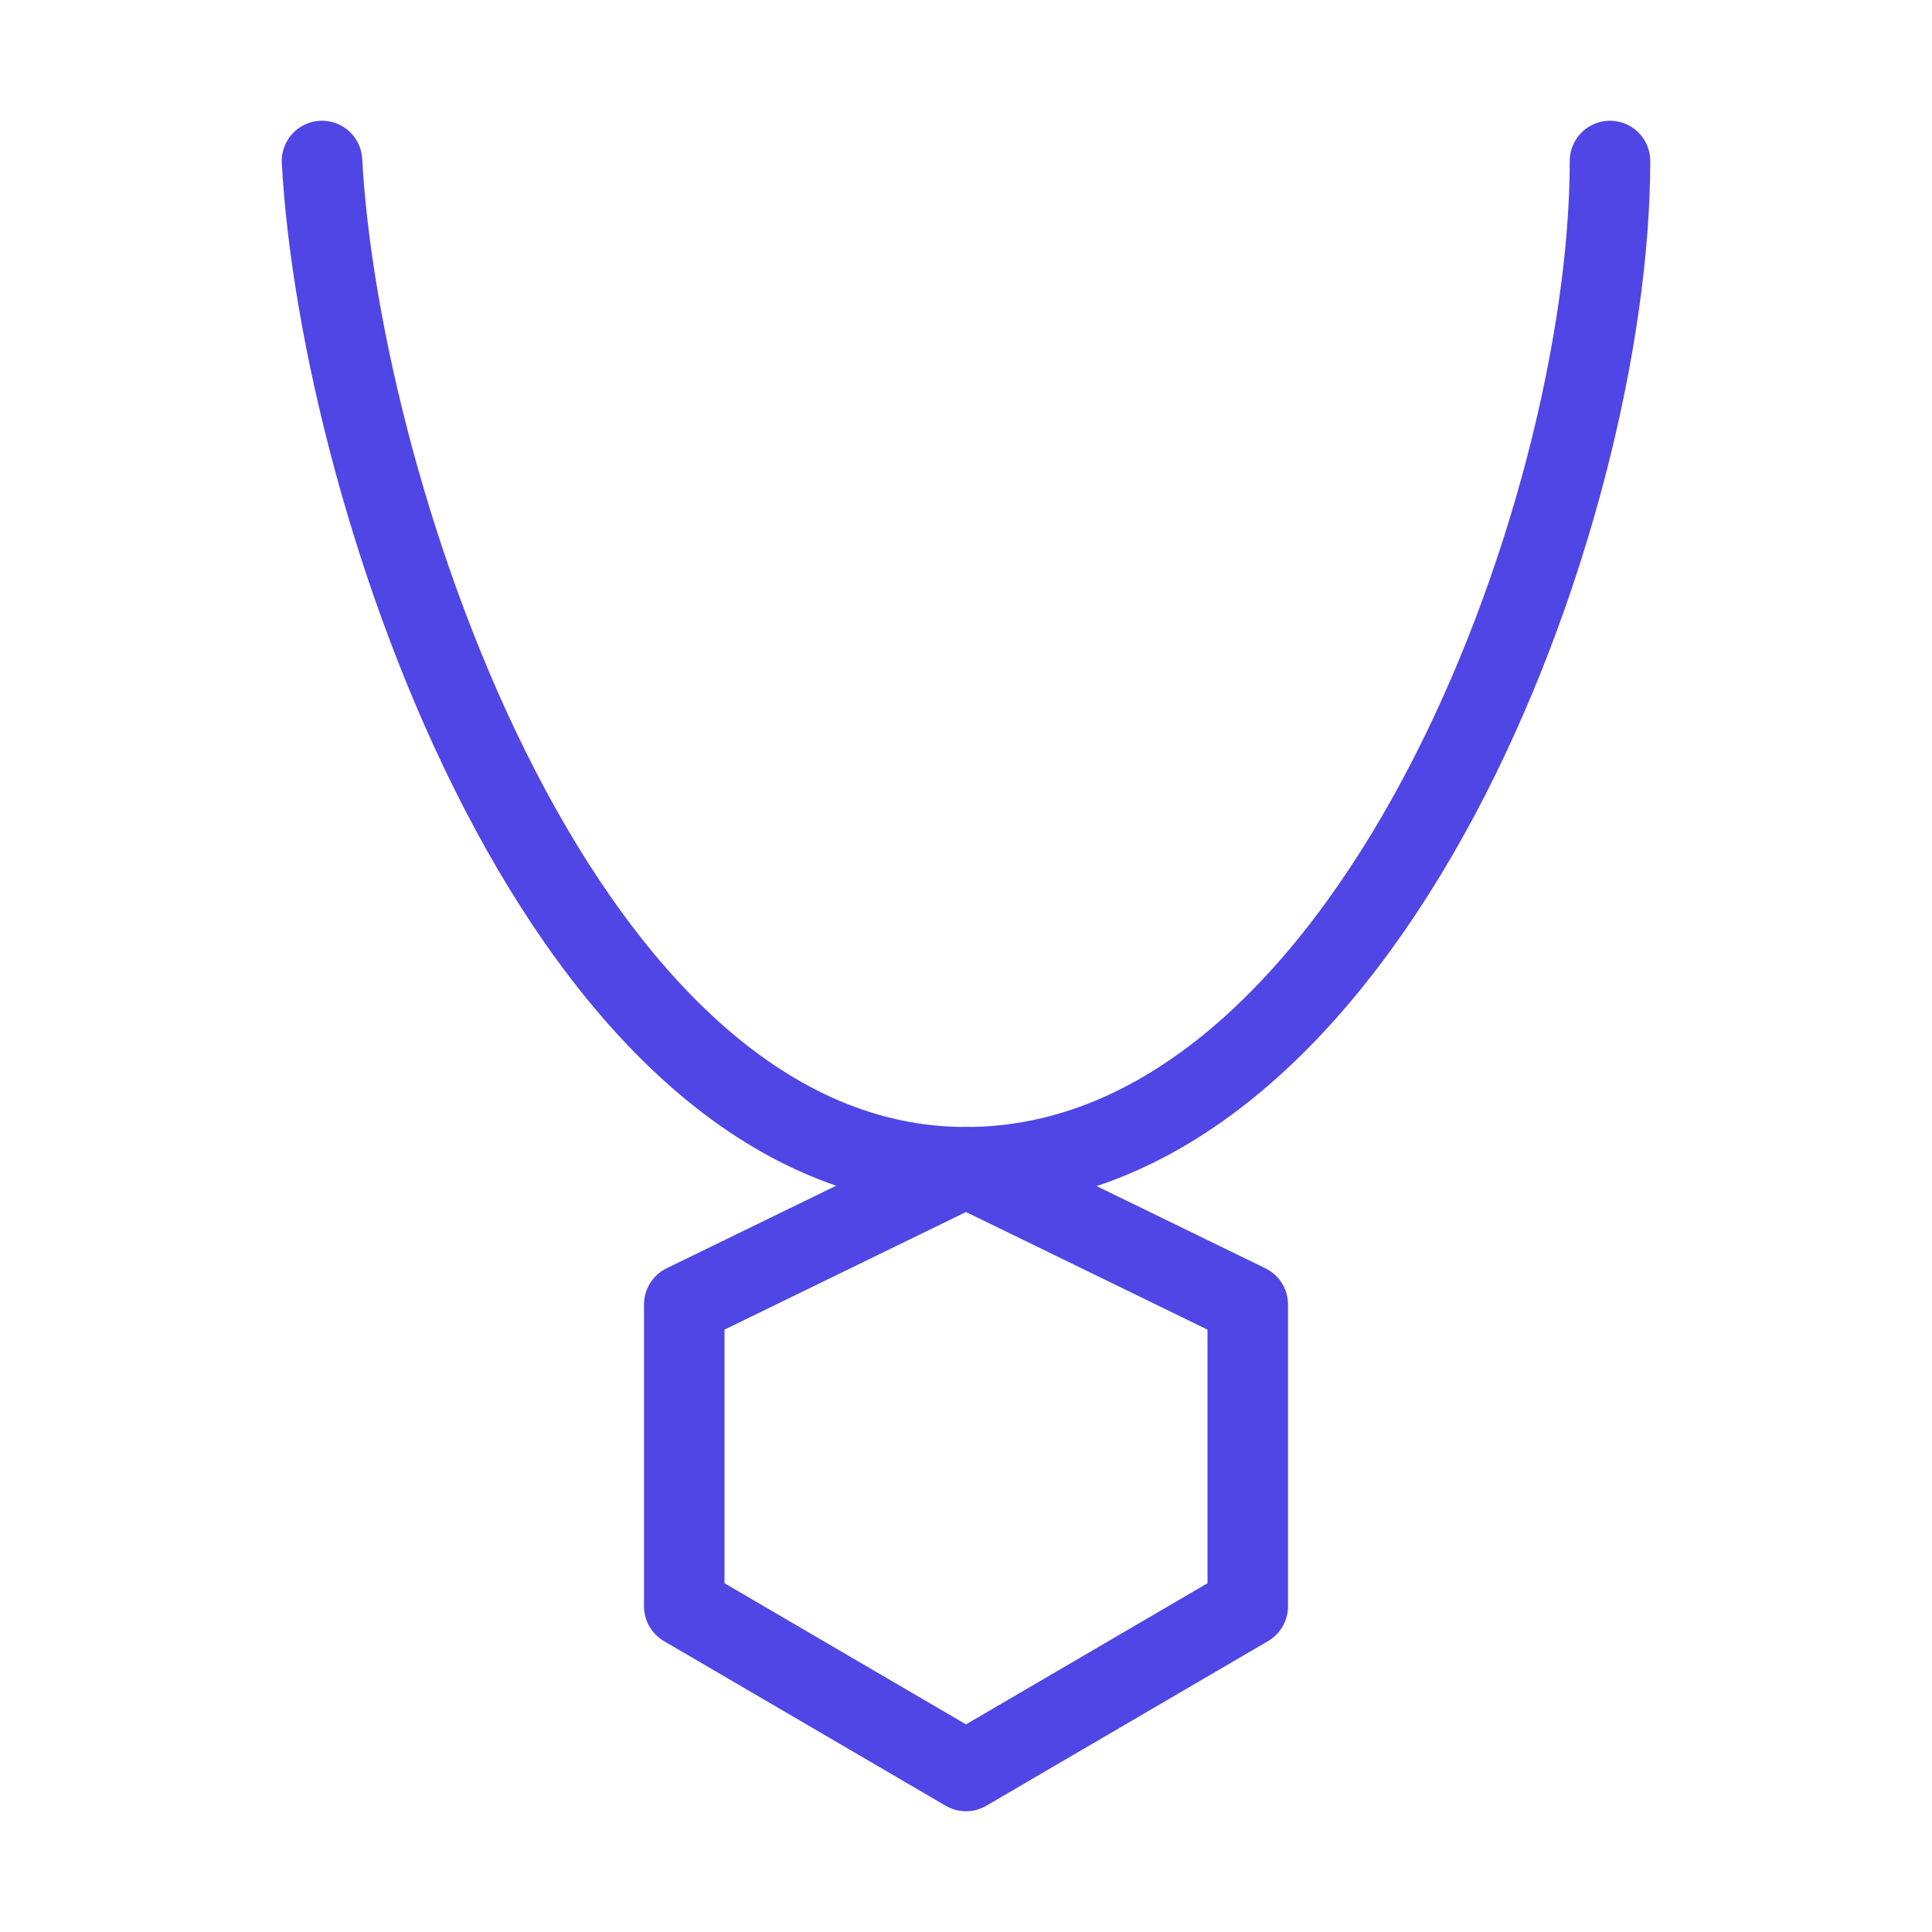 <?xml version="1.0" encoding="UTF-8"?>
<svg width="38" height="38" viewBox="0 0 48 48" fill="none" xmlns="http://www.w3.org/2000/svg">
  <path d="M17 32.409L24 29L31 32.409V39.909L24 44L17 39.909V32.409Z" fill="none" stroke="#4f46e5" stroke-width="2"
        stroke-linecap="round" stroke-linejoin="round"/>
  <path d="M8 4C8.455 12.333 14 29 24 29C34 29 40 12.784 40 4" stroke="#4f46e5" stroke-width="2"
        stroke-linecap="round" stroke-linejoin="round"/>
</svg>
